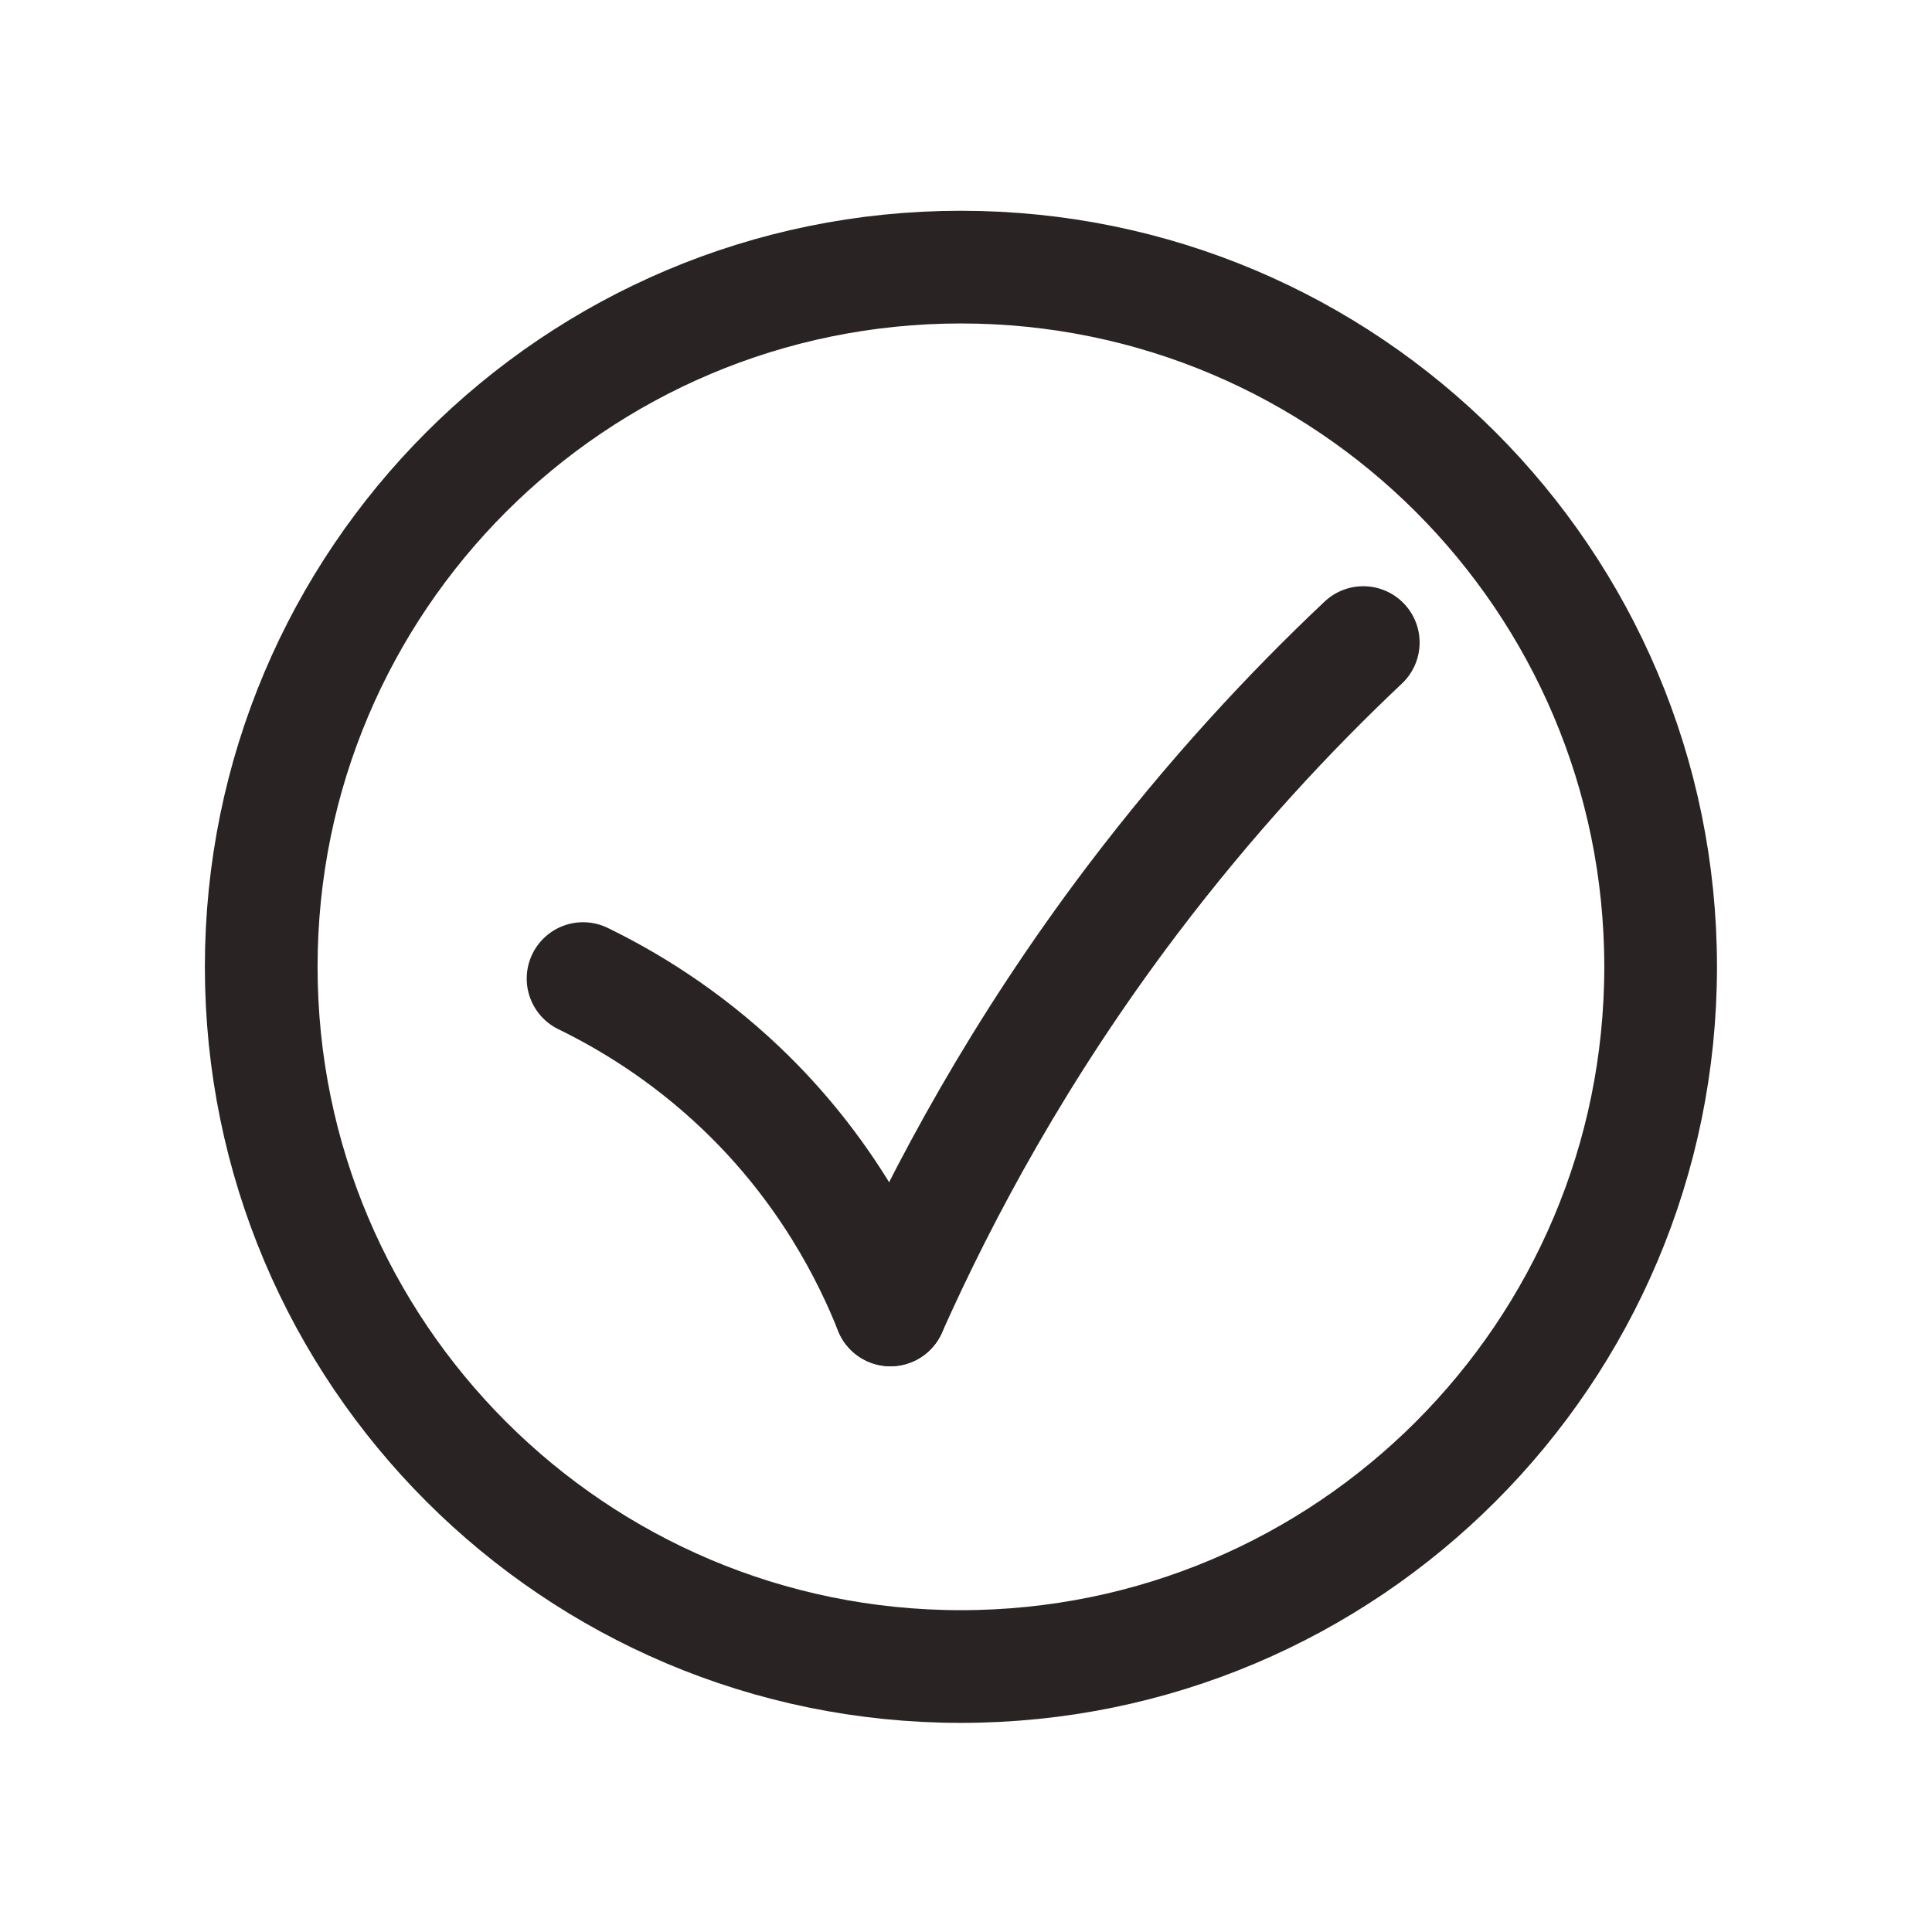 <svg width="120" height="120" viewBox="0 0 120 120" fill="none" xmlns="http://www.w3.org/2000/svg">
<path d="M59.685 103.511C83.687 103.511 103.145 84.053 103.145 60.051C103.145 36.048 83.687 16.591 59.685 16.591C35.683 16.591 16.225 36.048 16.225 60.051C16.225 84.053 35.683 103.511 59.685 103.511Z" stroke="#2A2324" stroke-width="7" stroke-miterlimit="10" stroke-linecap="round" stroke-linejoin="round"/>
<path d="M55.305 81.361C58.575 74.031 63.335 65.161 70.295 55.951C75.185 49.491 80.145 44.181 84.675 39.911" stroke="#2A2324" stroke-width="7" stroke-miterlimit="10" stroke-linecap="round" stroke-linejoin="round"/>
<path d="M55.305 81.361C53.985 78.051 51.315 72.621 46.035 67.591C42.485 64.211 38.905 62.091 36.215 60.781" stroke="#2A2324" stroke-width="7" stroke-miterlimit="10" stroke-linecap="round" stroke-linejoin="round"/>
</svg>
